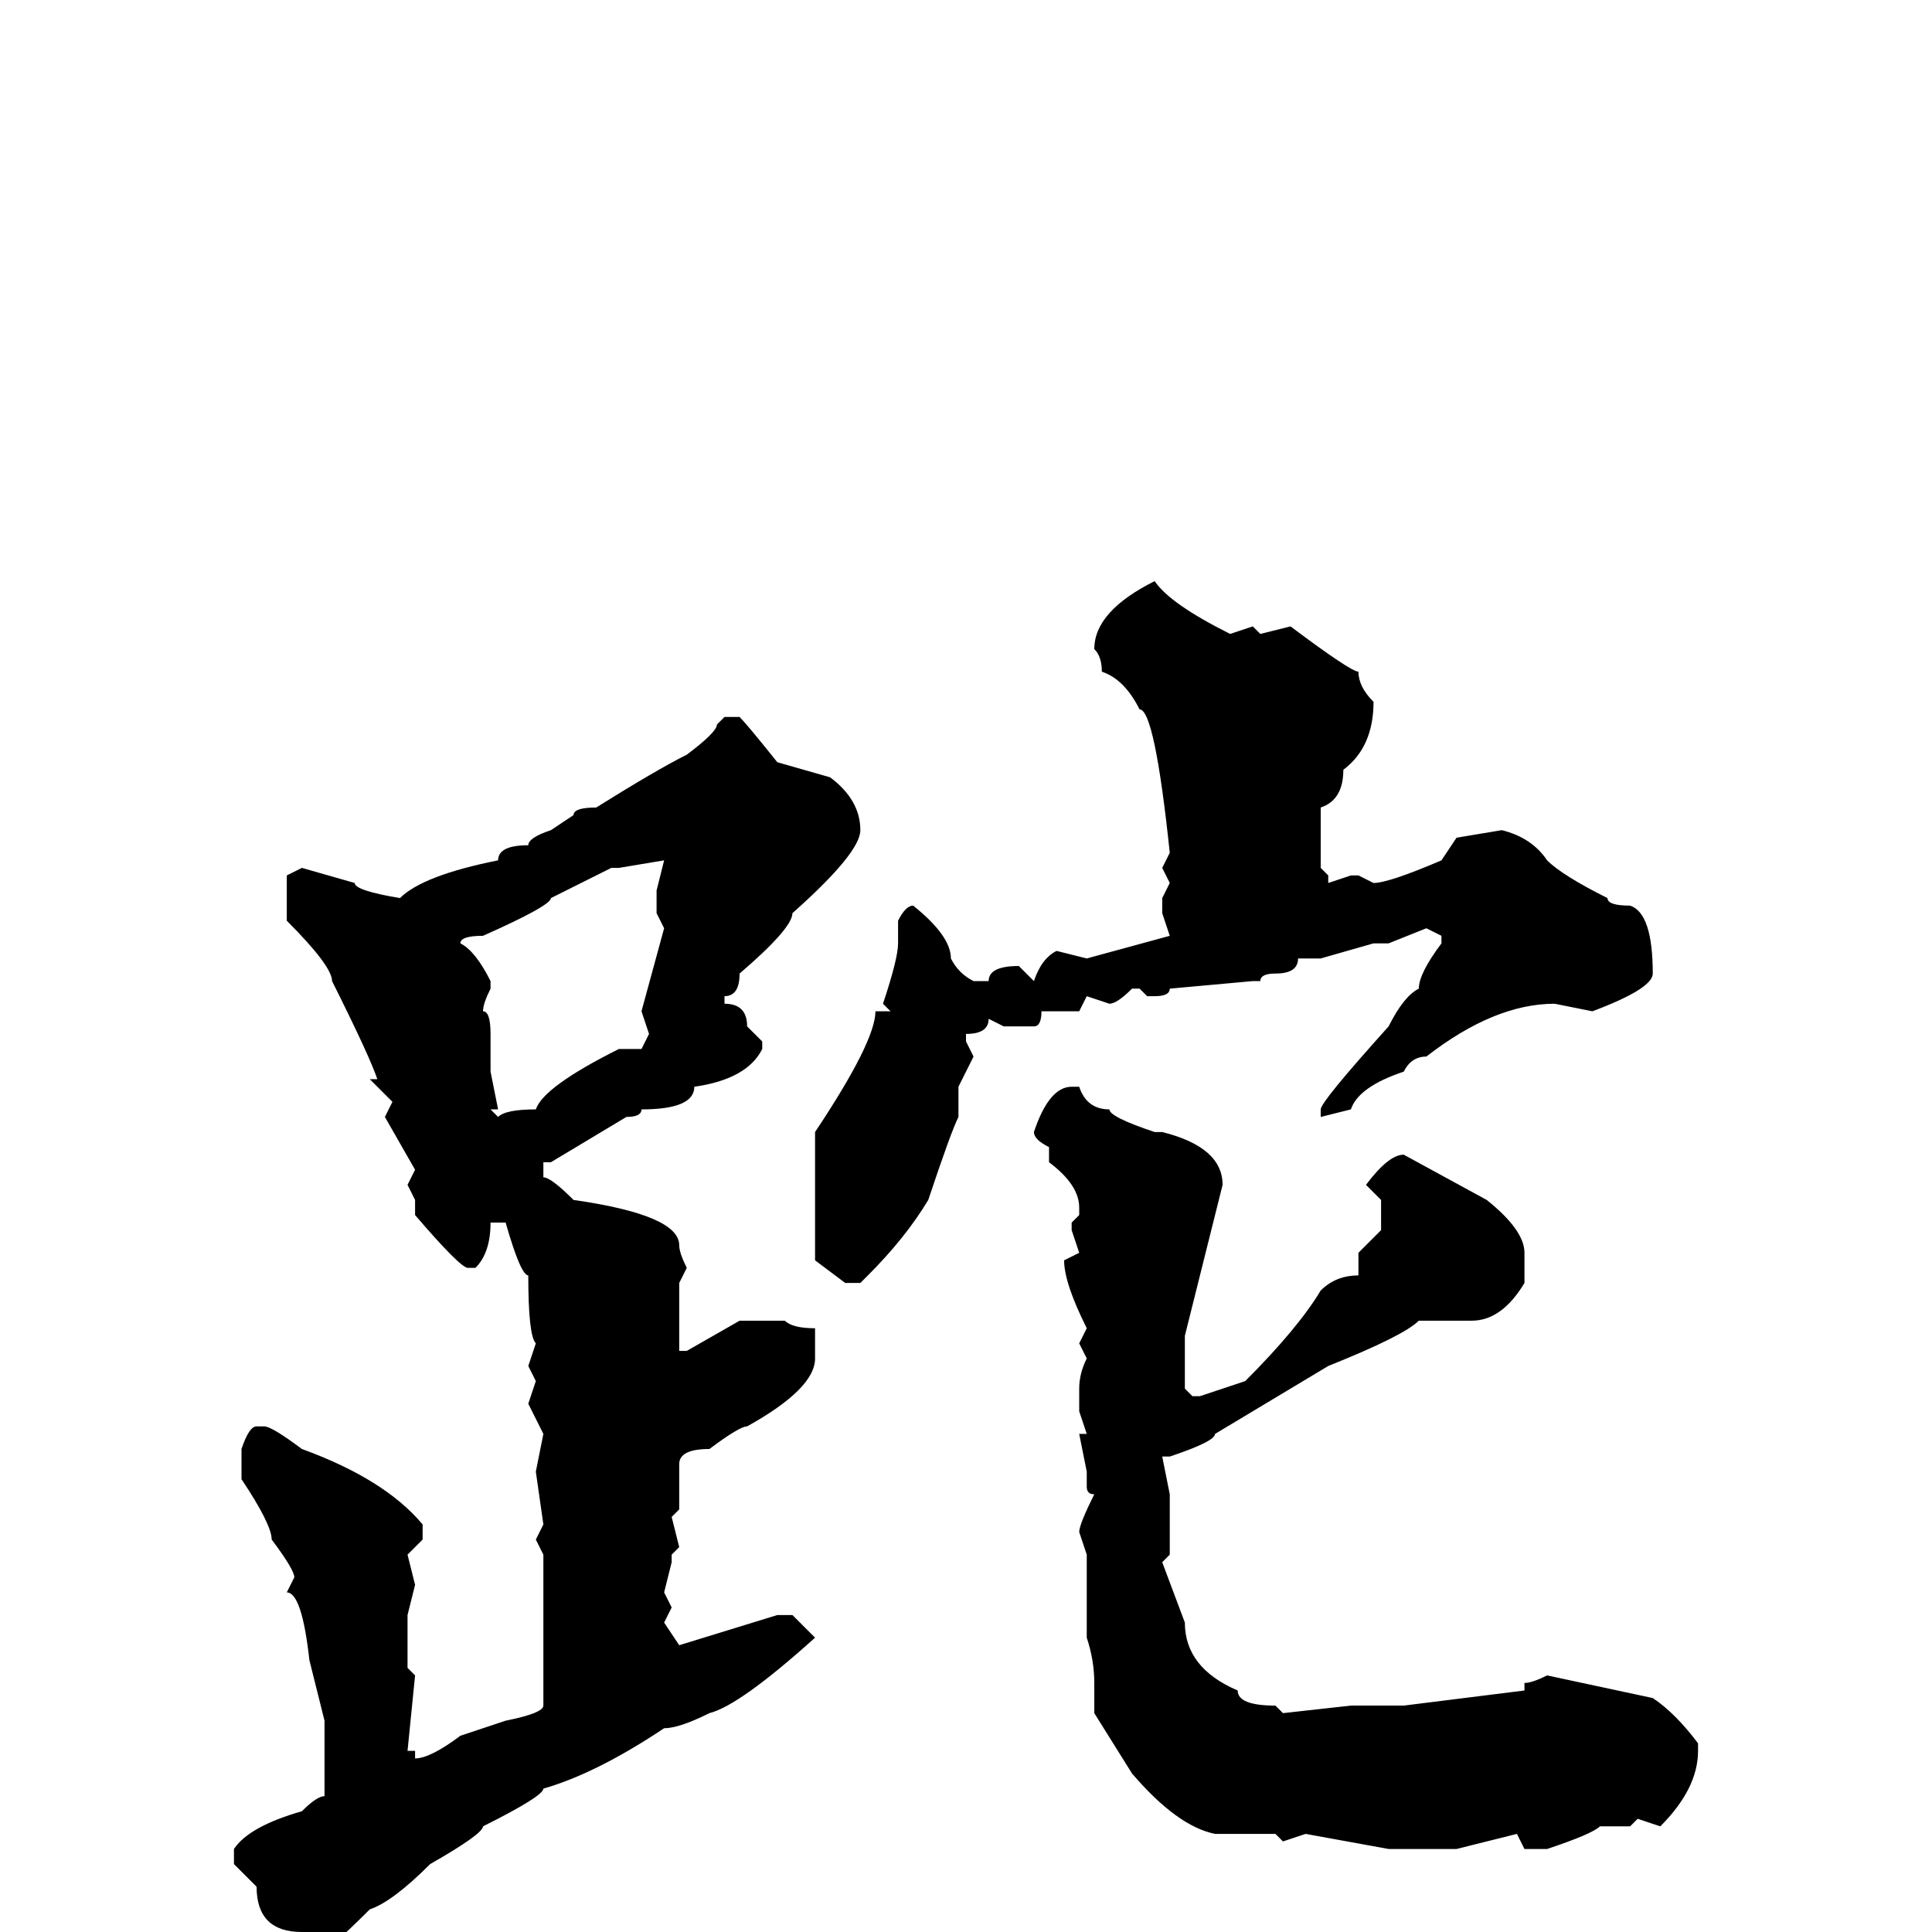 <svg xmlns="http://www.w3.org/2000/svg" viewBox="0 -256 256 256">
	<path fill="#000000" d="M153 -179Q155 -176 163 -172L166 -173L167 -172L171 -173Q179 -167 180 -167Q180 -165 182 -163Q182 -157 178 -154Q178 -150 175 -149Q175 -142 175 -141L176 -140V-139L179 -140H180L182 -139Q184 -139 191 -142L193 -145L199 -146Q203 -145 205 -142Q207 -140 213 -137Q213 -136 216 -136Q219 -135 219 -127Q219 -125 211 -122L206 -123Q198 -123 189 -116Q187 -116 186 -114Q180 -112 179 -109L175 -108V-109Q175 -110 184 -120Q186 -124 188 -125Q188 -127 191 -131V-132L189 -133L184 -131H182L175 -129H172Q172 -127 169 -127Q167 -127 167 -126H166L155 -125Q155 -124 153 -124H152L151 -125H150Q148 -123 147 -123L144 -124L143 -122H138Q138 -120 137 -120H133L131 -121Q131 -119 128 -119V-118L129 -116L127 -112V-110V-108Q126 -106 123 -97Q120 -92 115 -87L114 -86H112L108 -89V-106Q116 -118 116 -122H118L117 -123Q119 -129 119 -131V-134Q120 -136 121 -136Q126 -132 126 -129Q127 -127 129 -126H131Q131 -128 135 -128L137 -126Q138 -129 140 -130L144 -129L155 -132L154 -135V-137L155 -139L154 -141L155 -143Q153 -162 151 -162Q149 -166 146 -167Q146 -169 145 -170Q145 -175 153 -179ZM98 -161Q99 -160 103 -155L110 -153Q114 -150 114 -146Q114 -143 105 -135Q105 -133 98 -127Q98 -124 96 -124V-123Q99 -123 99 -120L101 -118V-117Q99 -113 92 -112Q92 -109 85 -109Q85 -108 83 -108L73 -102H72V-100Q73 -100 76 -97Q90 -95 90 -91Q90 -90 91 -88L90 -86V-83V-82V-77H91L98 -81H99H100H101H104Q105 -80 108 -80V-77V-76Q108 -72 99 -67Q98 -67 94 -64Q90 -64 90 -62V-56L89 -55L90 -51L89 -50V-49L88 -45L89 -43L88 -41L90 -38L103 -42H105L108 -39Q98 -30 94 -29Q90 -27 88 -27Q79 -21 72 -19Q72 -18 64 -14Q64 -13 57 -9Q52 -4 49 -3Q43 3 42 3H41Q40 3 40 0Q34 0 34 -6L31 -9V-11Q33 -14 40 -16Q42 -18 43 -18V-28L41 -36Q40 -45 38 -45L39 -47Q39 -48 36 -52Q36 -54 32 -60V-64Q33 -67 34 -67H35Q36 -67 40 -64Q51 -60 56 -54V-52L54 -50L55 -46L54 -42V-35L55 -34L54 -24H55V-23Q57 -23 61 -26L67 -28Q72 -29 72 -30V-50L71 -52L72 -54L71 -61L72 -66L70 -70L71 -73L70 -75L71 -78Q70 -79 70 -87Q69 -87 67 -94H65Q65 -90 63 -88H62Q61 -88 55 -95V-97L54 -99L55 -101L51 -108L52 -110L49 -113H50Q49 -116 44 -126Q44 -128 38 -134V-140L40 -141L47 -139Q47 -138 53 -137Q56 -140 66 -142Q66 -144 70 -144Q70 -145 73 -146L76 -148Q76 -149 79 -149Q87 -154 91 -156Q95 -159 95 -160L96 -161ZM82 -141H81L73 -137Q73 -136 64 -132Q61 -132 61 -131Q63 -130 65 -126V-125Q64 -123 64 -122Q65 -122 65 -119V-114L66 -109H65L66 -108Q67 -109 71 -109Q72 -112 82 -117H83H85L86 -119L85 -122L88 -133L87 -135V-137V-138L88 -142ZM142 -112H143Q144 -109 147 -109Q147 -108 153 -106H154Q162 -104 162 -99L157 -79V-72L158 -71H159L165 -73Q172 -80 175 -85Q177 -87 180 -87V-88V-90L183 -93V-97L181 -99Q184 -103 186 -103L197 -97Q202 -93 202 -90V-86Q199 -81 195 -81H194H188Q186 -79 176 -75L161 -66Q161 -65 155 -63H154L155 -58V-51V-50L154 -49L157 -41Q157 -35 164 -32Q164 -30 169 -30L170 -29L179 -30H180H182H186L202 -32V-33Q203 -33 205 -34L219 -31Q222 -29 225 -25V-24Q225 -19 220 -14L217 -15L216 -14H213H212Q211 -13 205 -11H202L201 -13L193 -11H189H188H184L173 -13L170 -12L169 -13H166H161Q156 -14 150 -21L145 -29V-33Q145 -36 144 -39V-42V-45V-50L143 -53Q143 -54 145 -58Q144 -58 144 -59V-61L143 -66H144L143 -69V-72Q143 -74 144 -76L143 -78L144 -80Q141 -86 141 -89L143 -90L142 -93V-94L143 -95V-96Q143 -99 139 -102V-104Q137 -105 137 -106Q139 -112 142 -112Z"/>
</svg>